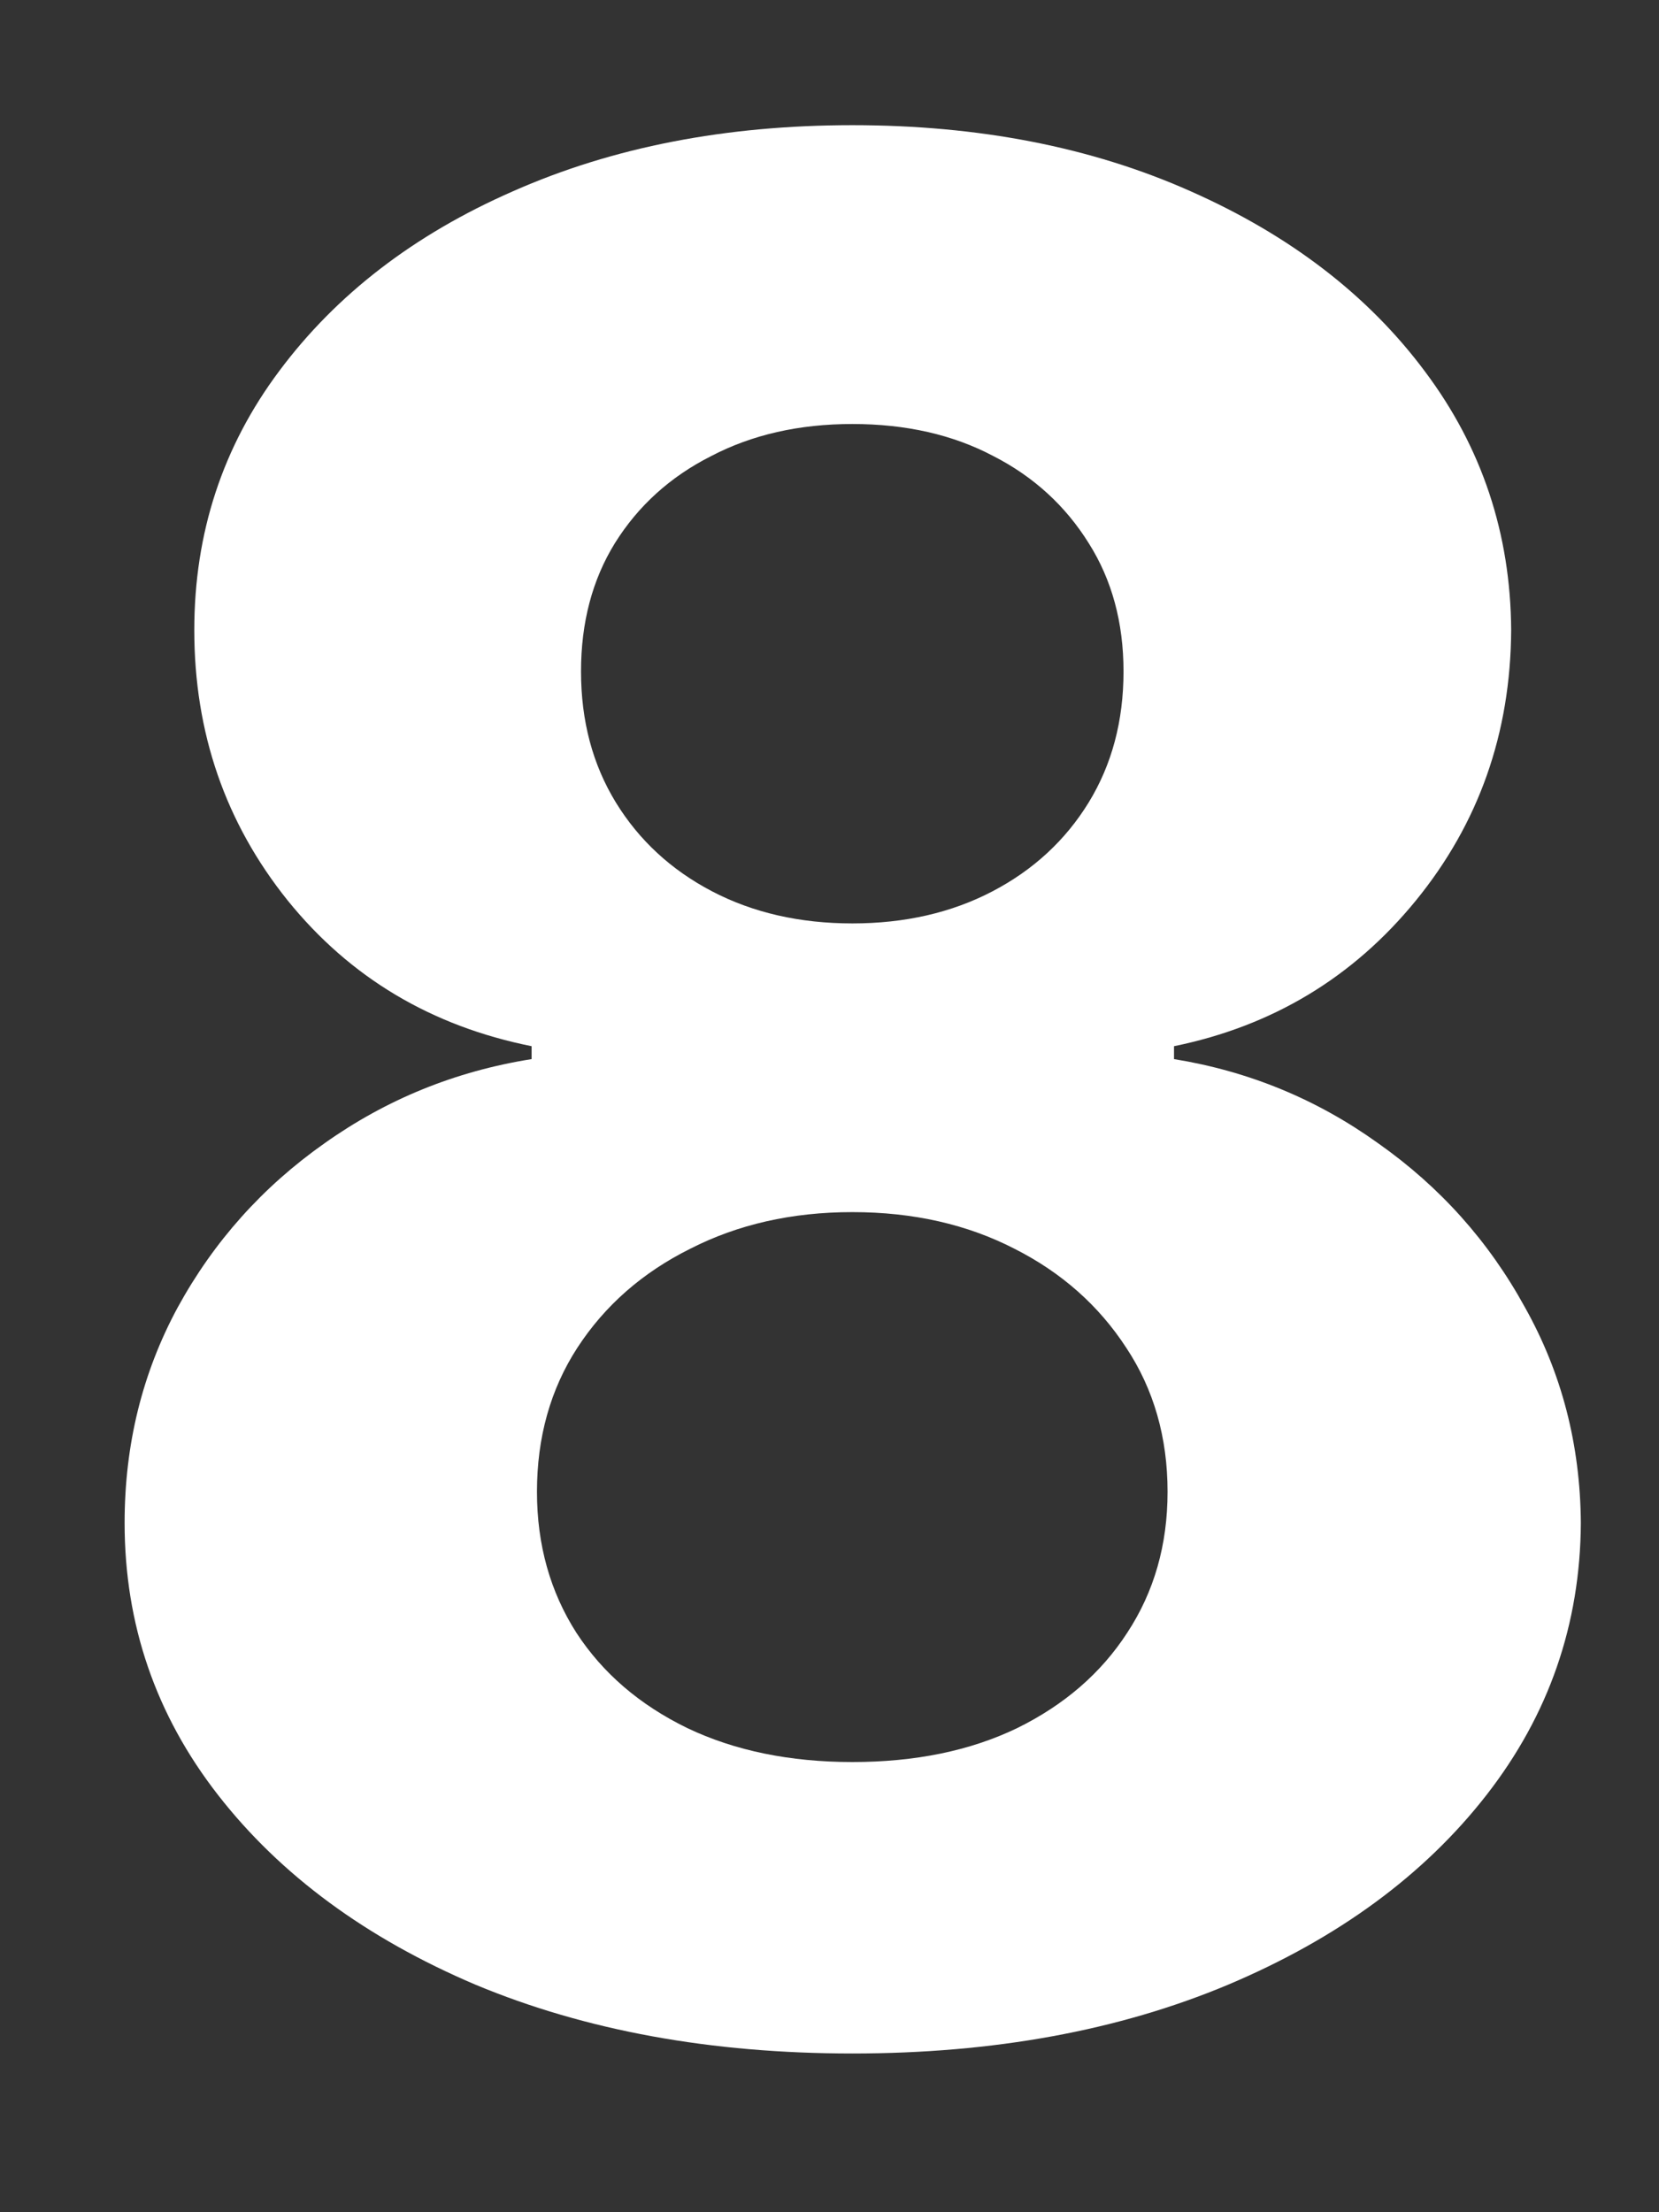 <svg width="9" height="12" viewBox="0 0 9 12" fill="none" xmlns="http://www.w3.org/2000/svg">
<rect x="0" y="0" width="9" height="12" fill="#333333" stroke="none"/>
<path d="M4.624 11.139C3.858 11.139 3.177 11.015 2.58 10.766C1.987 10.514 1.521 10.171 1.183 9.737C0.845 9.303 0.676 8.811 0.676 8.261C0.676 7.836 0.772 7.447 0.964 7.092C1.16 6.734 1.425 6.438 1.76 6.202C2.095 5.964 2.469 5.811 2.884 5.745V5.675C2.34 5.566 1.899 5.303 1.561 4.885C1.223 4.464 1.054 3.975 1.054 3.418C1.054 2.891 1.208 2.422 1.516 2.011C1.825 1.597 2.247 1.272 2.784 1.037C3.324 0.798 3.938 0.679 4.624 0.679C5.31 0.679 5.921 0.798 6.458 1.037C6.998 1.276 7.423 1.602 7.731 2.016C8.039 2.427 8.195 2.895 8.198 3.418C8.195 3.978 8.022 4.467 7.681 4.885C7.34 5.303 6.902 5.566 6.369 5.675V5.745C6.776 5.811 7.146 5.964 7.477 6.202C7.812 6.438 8.077 6.734 8.273 7.092C8.472 7.447 8.573 7.836 8.576 8.261C8.573 8.811 8.402 9.303 8.064 9.737C7.726 10.171 7.259 10.514 6.662 10.766C6.069 11.015 5.389 11.139 4.624 11.139ZM4.624 9.558C4.965 9.558 5.263 9.497 5.518 9.374C5.774 9.248 5.973 9.076 6.115 8.857C6.261 8.635 6.334 8.38 6.334 8.092C6.334 7.797 6.259 7.536 6.11 7.311C5.961 7.082 5.759 6.903 5.504 6.774C5.248 6.642 4.955 6.575 4.624 6.575C4.295 6.575 4.002 6.642 3.744 6.774C3.485 6.903 3.281 7.082 3.132 7.311C2.986 7.536 2.913 7.797 2.913 8.092C2.913 8.38 2.985 8.635 3.127 8.857C3.27 9.076 3.47 9.248 3.729 9.374C3.987 9.497 4.286 9.558 4.624 9.558ZM4.624 5.009C4.909 5.009 5.162 4.951 5.384 4.835C5.606 4.719 5.78 4.558 5.906 4.353C6.032 4.147 6.095 3.911 6.095 3.642C6.095 3.377 6.032 3.145 5.906 2.946C5.78 2.744 5.608 2.586 5.389 2.474C5.17 2.358 4.915 2.3 4.624 2.3C4.335 2.3 4.08 2.358 3.858 2.474C3.636 2.586 3.462 2.744 3.336 2.946C3.213 3.145 3.152 3.377 3.152 3.642C3.152 3.911 3.215 4.147 3.341 4.353C3.467 4.558 3.641 4.719 3.863 4.835C4.085 4.951 4.339 5.009 4.624 5.009Z" fill="white"/>
</svg>
